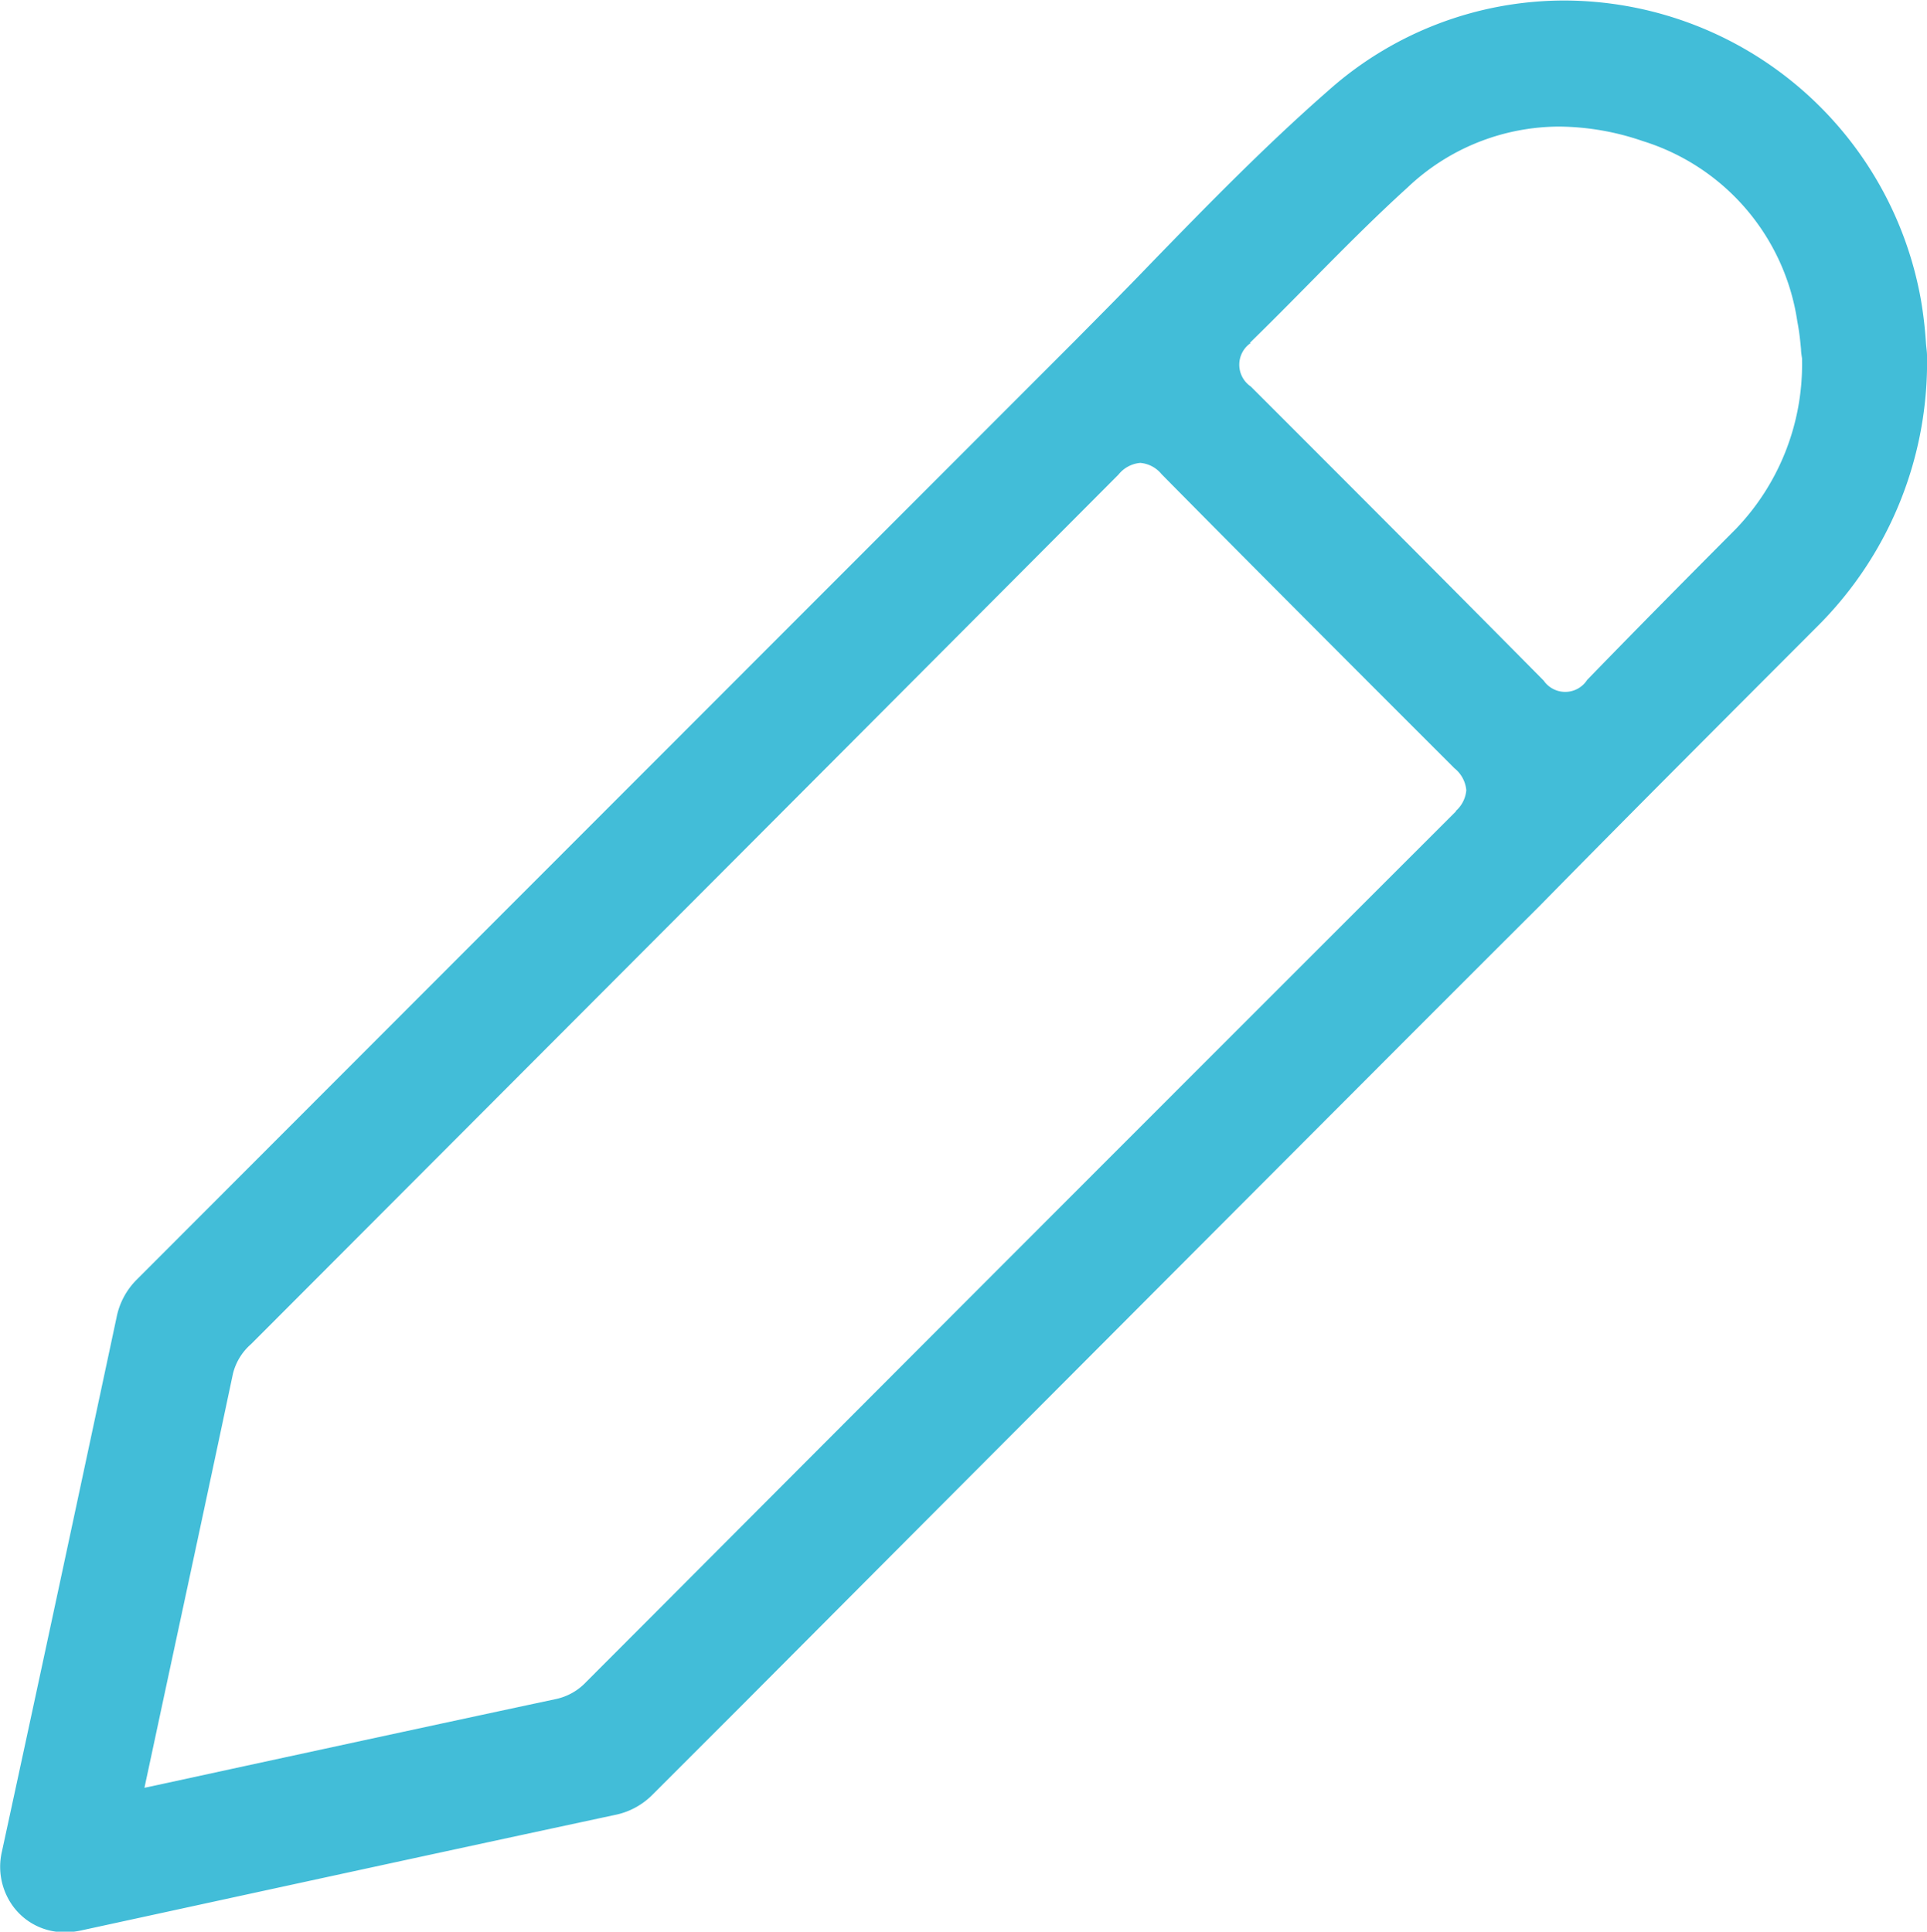 <svg xmlns="http://www.w3.org/2000/svg" width="15.129" height="15.169" viewBox="0 0 15.129 15.169">
  <path id="Path_531" data-name="Path 531" d="M527.294,390.9a2.923,2.923,0,0,0,.846-2.113c0-.027-.005-.059-.008-.094a3.173,3.173,0,0,0-.04-.344,2.85,2.85,0,0,0-2.8-2.349,2.784,2.784,0,0,0-1.853.708c-.488.427-.95.9-1.4,1.364-.192.2-.391.4-.589.6l-4.737,4.741-2.626,2.629a.575.575,0,0,0-.161.3c-.284,1.331-.589,2.761-.9,4.194a.526.526,0,0,0,.1.446.5.5,0,0,0,.4.187.579.579,0,0,0,.123-.014c1.551-.337,2.856-.621,4.186-.906a.573.573,0,0,0,.3-.161l.7-.7c1.609-1.615,3.273-3.284,4.911-4.925q.675-.677,1.352-1.352C525.813,392.382,526.561,391.635,527.294,390.9Zm-4.47-2.212c.156-.152.312-.31.463-.463.249-.252.506-.513.774-.756a1.735,1.735,0,0,1,1.192-.479,2.057,2.057,0,0,1,.656.114,1.751,1.751,0,0,1,1.213,1.417c.015.076.023.152.029.218,0,.026.005.05.008.072v.016a1.865,1.865,0,0,1-.524,1.327l-.016.016c-.378.38-.768.774-1.147,1.165a.205.205,0,0,1-.341.006c-.725-.733-1.479-1.489-2.3-2.31a.207.207,0,0,1,0-.342Zm1.617,3.68c-2.084,2.083-4.2,4.2-6.248,6.255l-.581.582a.457.457,0,0,1-.236.133c-.812.173-1.609.346-2.451.528l-.631.137-.149.032.032-.149.136-.636c.182-.848.354-1.649.527-2.467a.452.452,0,0,1,.142-.232l.988-.99c1.909-1.913,3.883-3.891,5.822-5.838a.247.247,0,0,1,.171-.092.241.241,0,0,1,.167.088c.691.7,1.423,1.433,2.3,2.31a.249.249,0,0,1,.093.172A.245.245,0,0,1,524.441,392.364Z" transform="translate(-513.011 -385.996)" fill="#42bdd8"/>
</svg>
